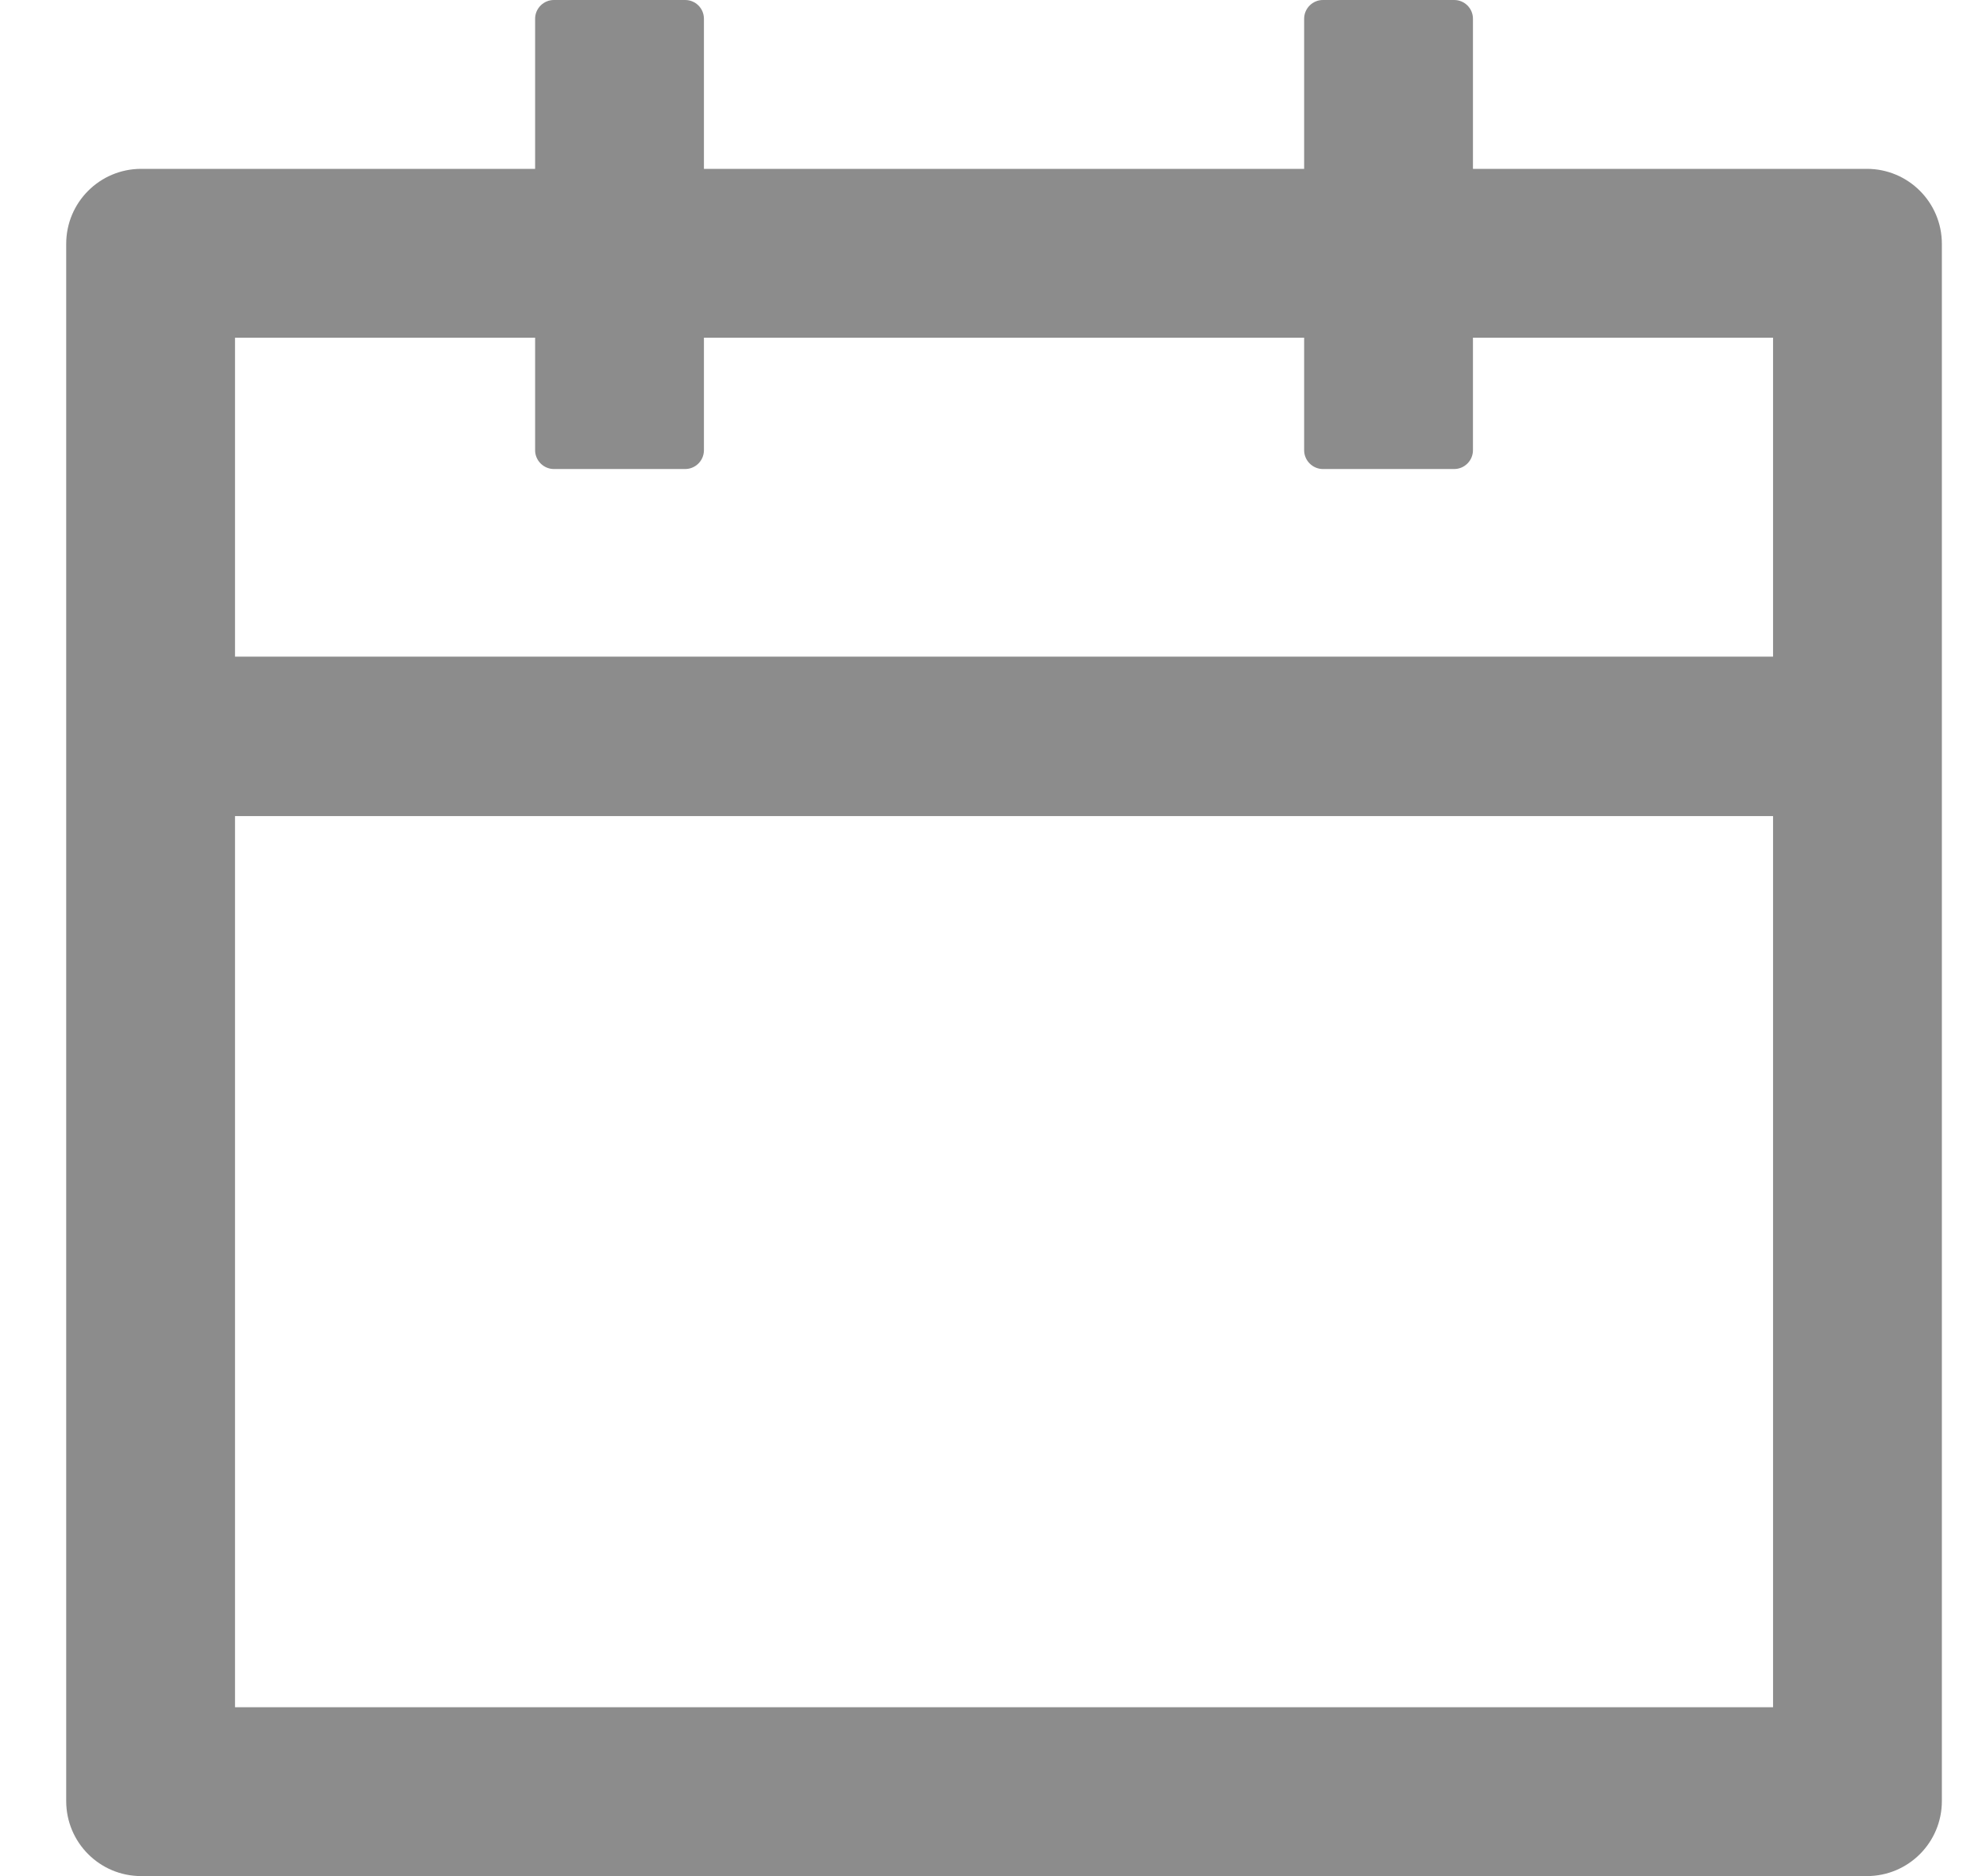 <svg width="18" height="17" viewBox="0 0 18 17" fill="none" xmlns="http://www.w3.org/2000/svg">
<path d="M16.92 1.53H13.35V0.17C13.35 0.076 13.274 0 13.18 0H11.99C11.897 0 11.82 0.076 11.82 0.17V1.53H6.38V0.17C6.38 0.076 6.304 0 6.21 0H5.02C4.927 0 4.85 0.076 4.85 0.17V1.53H1.28C0.904 1.53 0.6 1.834 0.6 2.21V16.32C0.6 16.696 0.904 17 1.28 17H16.92C17.296 17 17.6 16.696 17.6 16.32V2.21C17.6 1.834 17.296 1.53 16.92 1.53ZM16.07 15.47H2.13V7.395H16.07V15.47ZM2.13 5.95V3.06H4.85V4.08C4.85 4.173 4.927 4.25 5.02 4.25H6.21C6.304 4.25 6.38 4.173 6.38 4.08V3.06H11.82V4.08C11.82 4.173 11.897 4.25 11.99 4.25H13.18C13.274 4.25 13.35 4.173 13.35 4.08V3.06H16.07V5.95H2.13Z" fill="black" fill-opacity="0.45"/>
</svg>
